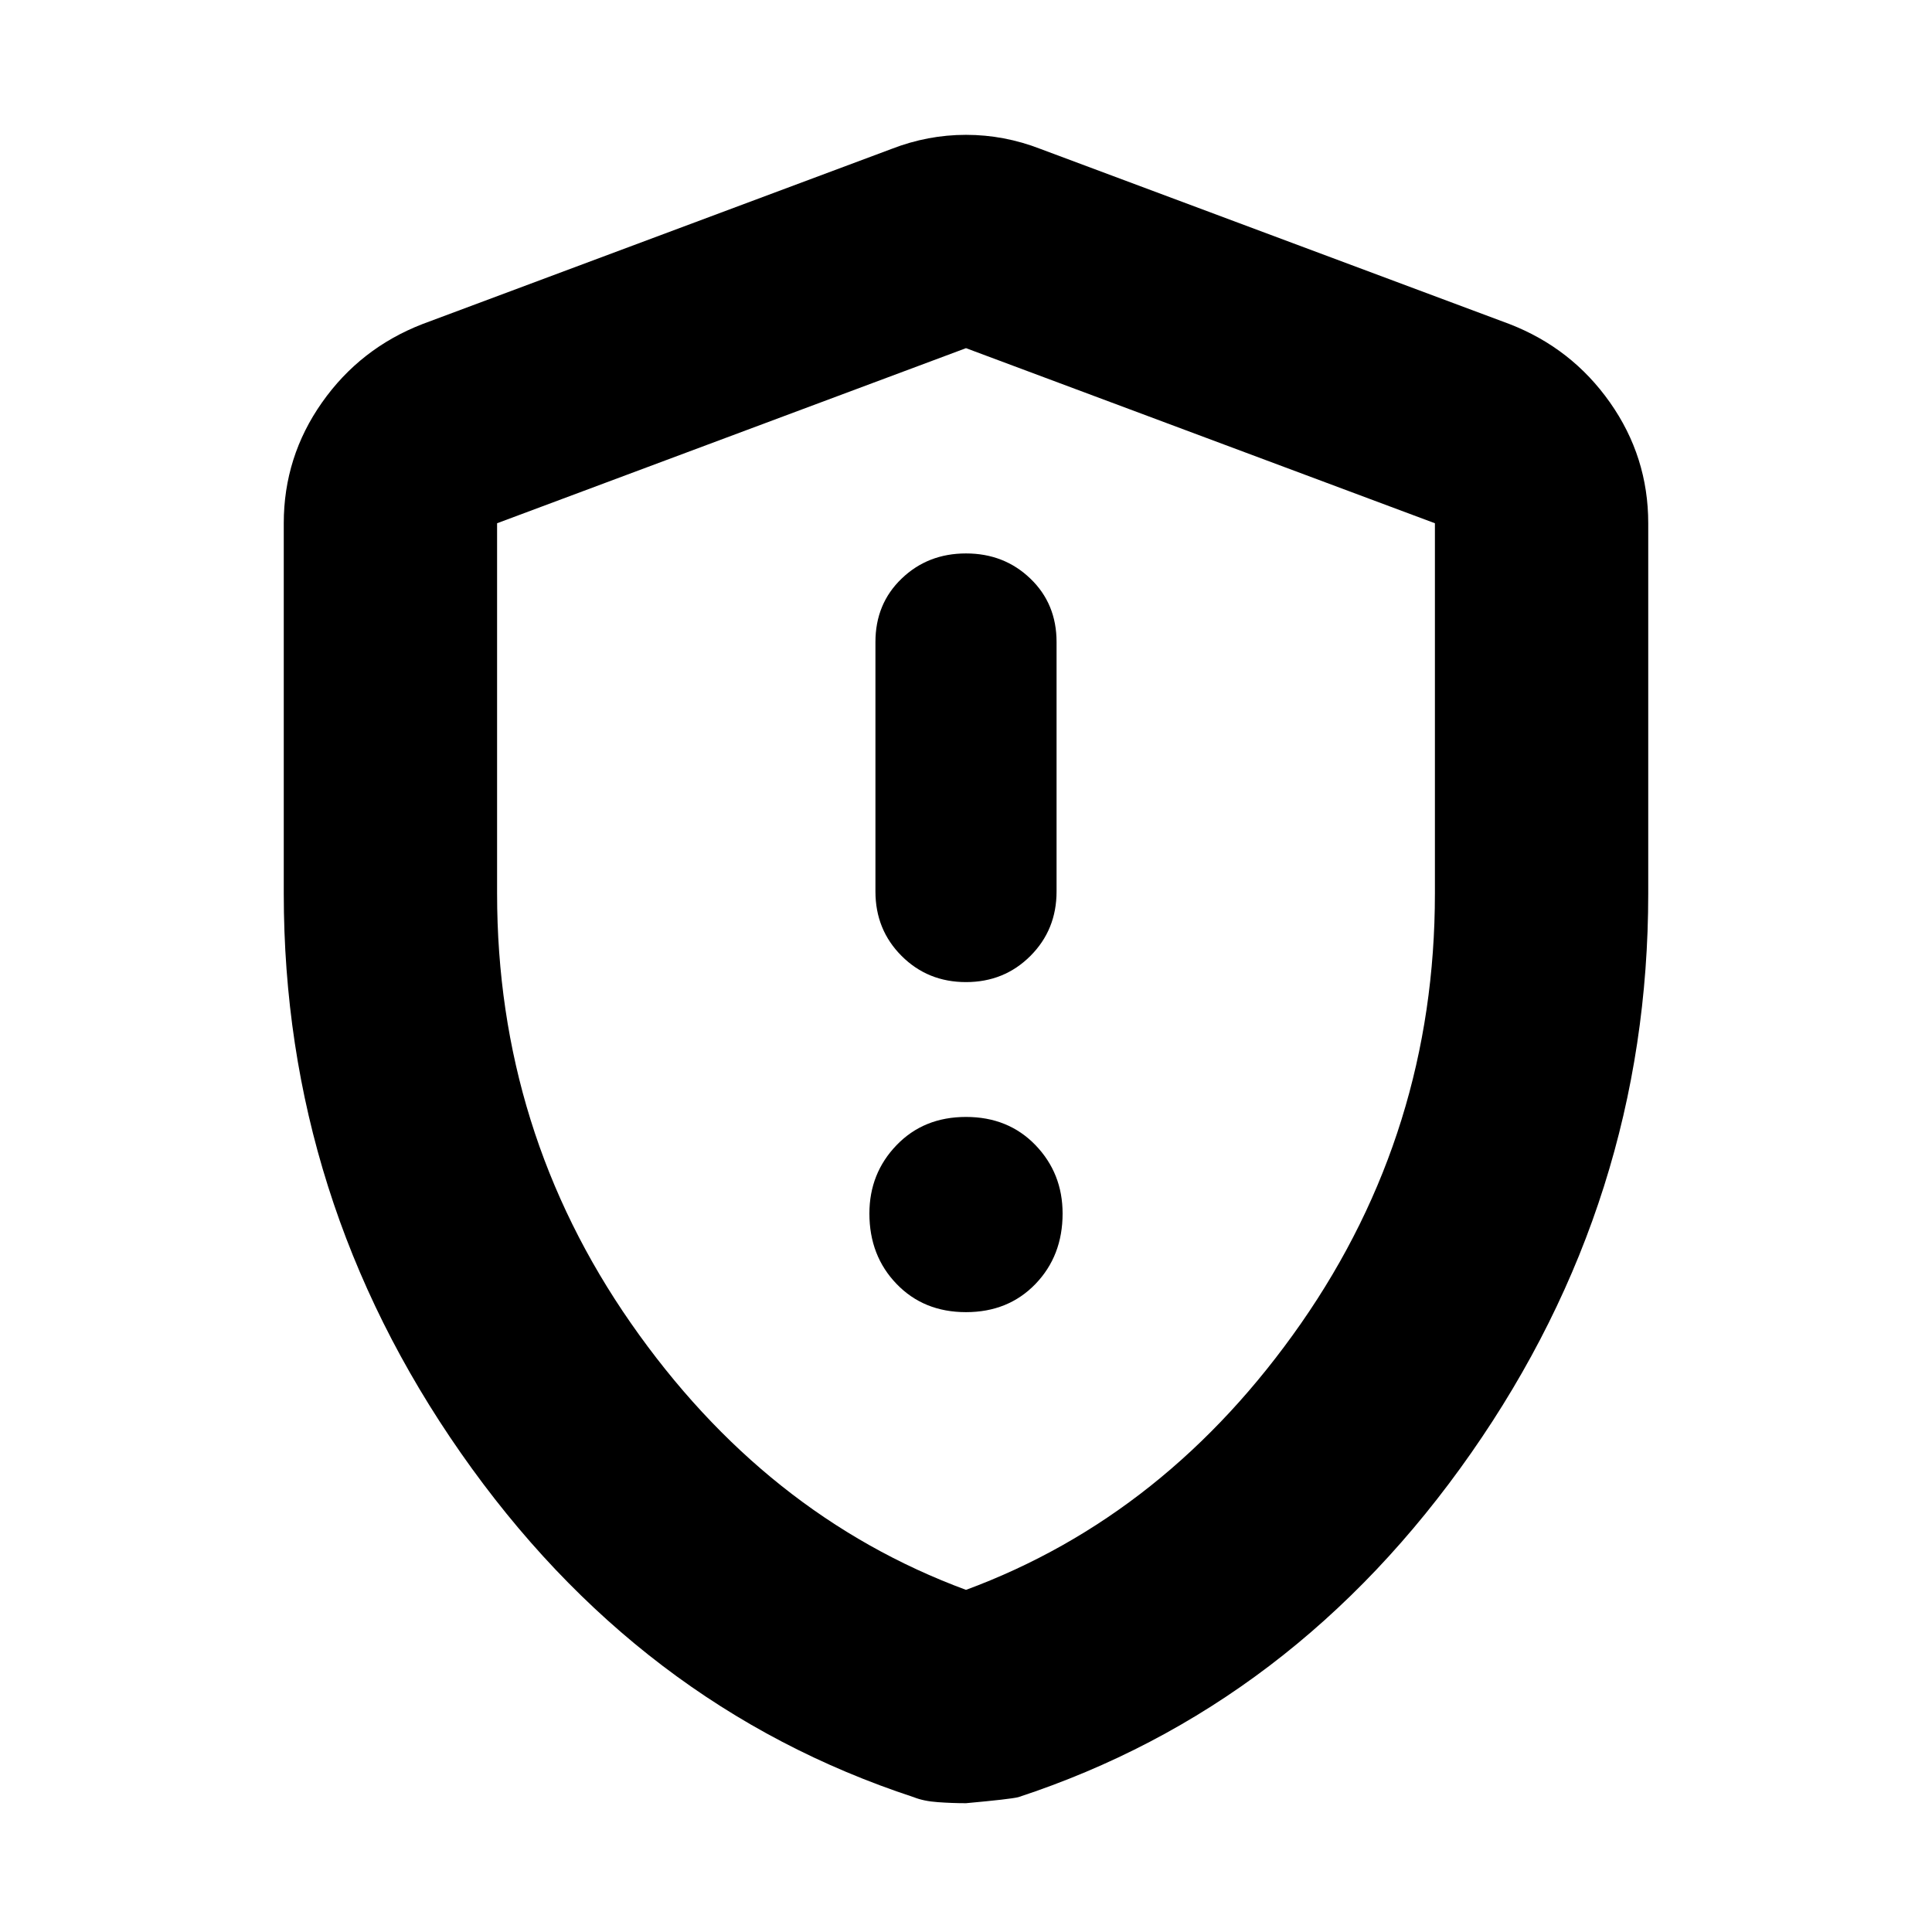<svg xmlns="http://www.w3.org/2000/svg" height="24" width="24"><path d="M12 12.2Q12.475 12.2 12.8 11.875Q13.125 11.55 13.125 11.075V7.975Q13.125 7.5 12.8 7.188Q12.475 6.875 12 6.875Q11.525 6.875 11.2 7.188Q10.875 7.5 10.875 7.975V11.075Q10.875 11.55 11.2 11.875Q11.525 12.2 12 12.2ZM12 16.3Q12.525 16.3 12.863 15.95Q13.2 15.6 13.2 15.075Q13.2 14.575 12.863 14.225Q12.525 13.875 12 13.875Q11.475 13.875 11.138 14.225Q10.8 14.575 10.8 15.075Q10.8 15.6 11.138 15.95Q11.475 16.3 12 16.3ZM12 22.4Q11.825 22.4 11.65 22.387Q11.475 22.375 11.35 22.325Q7.925 21.2 5.725 18.05Q3.525 14.9 3.525 11.1V6.5Q3.525 5.675 4 5Q4.475 4.325 5.25 4.025L11.075 1.85Q11.525 1.675 12 1.675Q12.475 1.675 12.925 1.85L18.75 4.025Q19.525 4.325 20 5Q20.475 5.675 20.475 6.5V11.1Q20.475 14.9 18.275 18.05Q16.075 21.2 12.65 22.325Q12.55 22.35 12 22.4ZM12 19.75Q14.5 18.825 16.163 16.438Q17.825 14.05 17.825 11.1V6.5Q17.825 6.5 17.825 6.5Q17.825 6.5 17.825 6.5L12 4.325Q12 4.325 12 4.325Q12 4.325 12 4.325L6.175 6.5Q6.175 6.5 6.175 6.5Q6.175 6.5 6.175 6.5V11.1Q6.175 14.05 7.838 16.438Q9.5 18.825 12 19.75ZM12 12.025Q12 12.025 12 12.025Q12 12.025 12 12.025Q12 12.025 12 12.025Q12 12.025 12 12.025Q12 12.025 12 12.025Q12 12.025 12 12.025Q12 12.025 12 12.025Q12 12.025 12 12.025Q12 12.025 12 12.025Q12 12.025 12 12.025Z"/></svg>